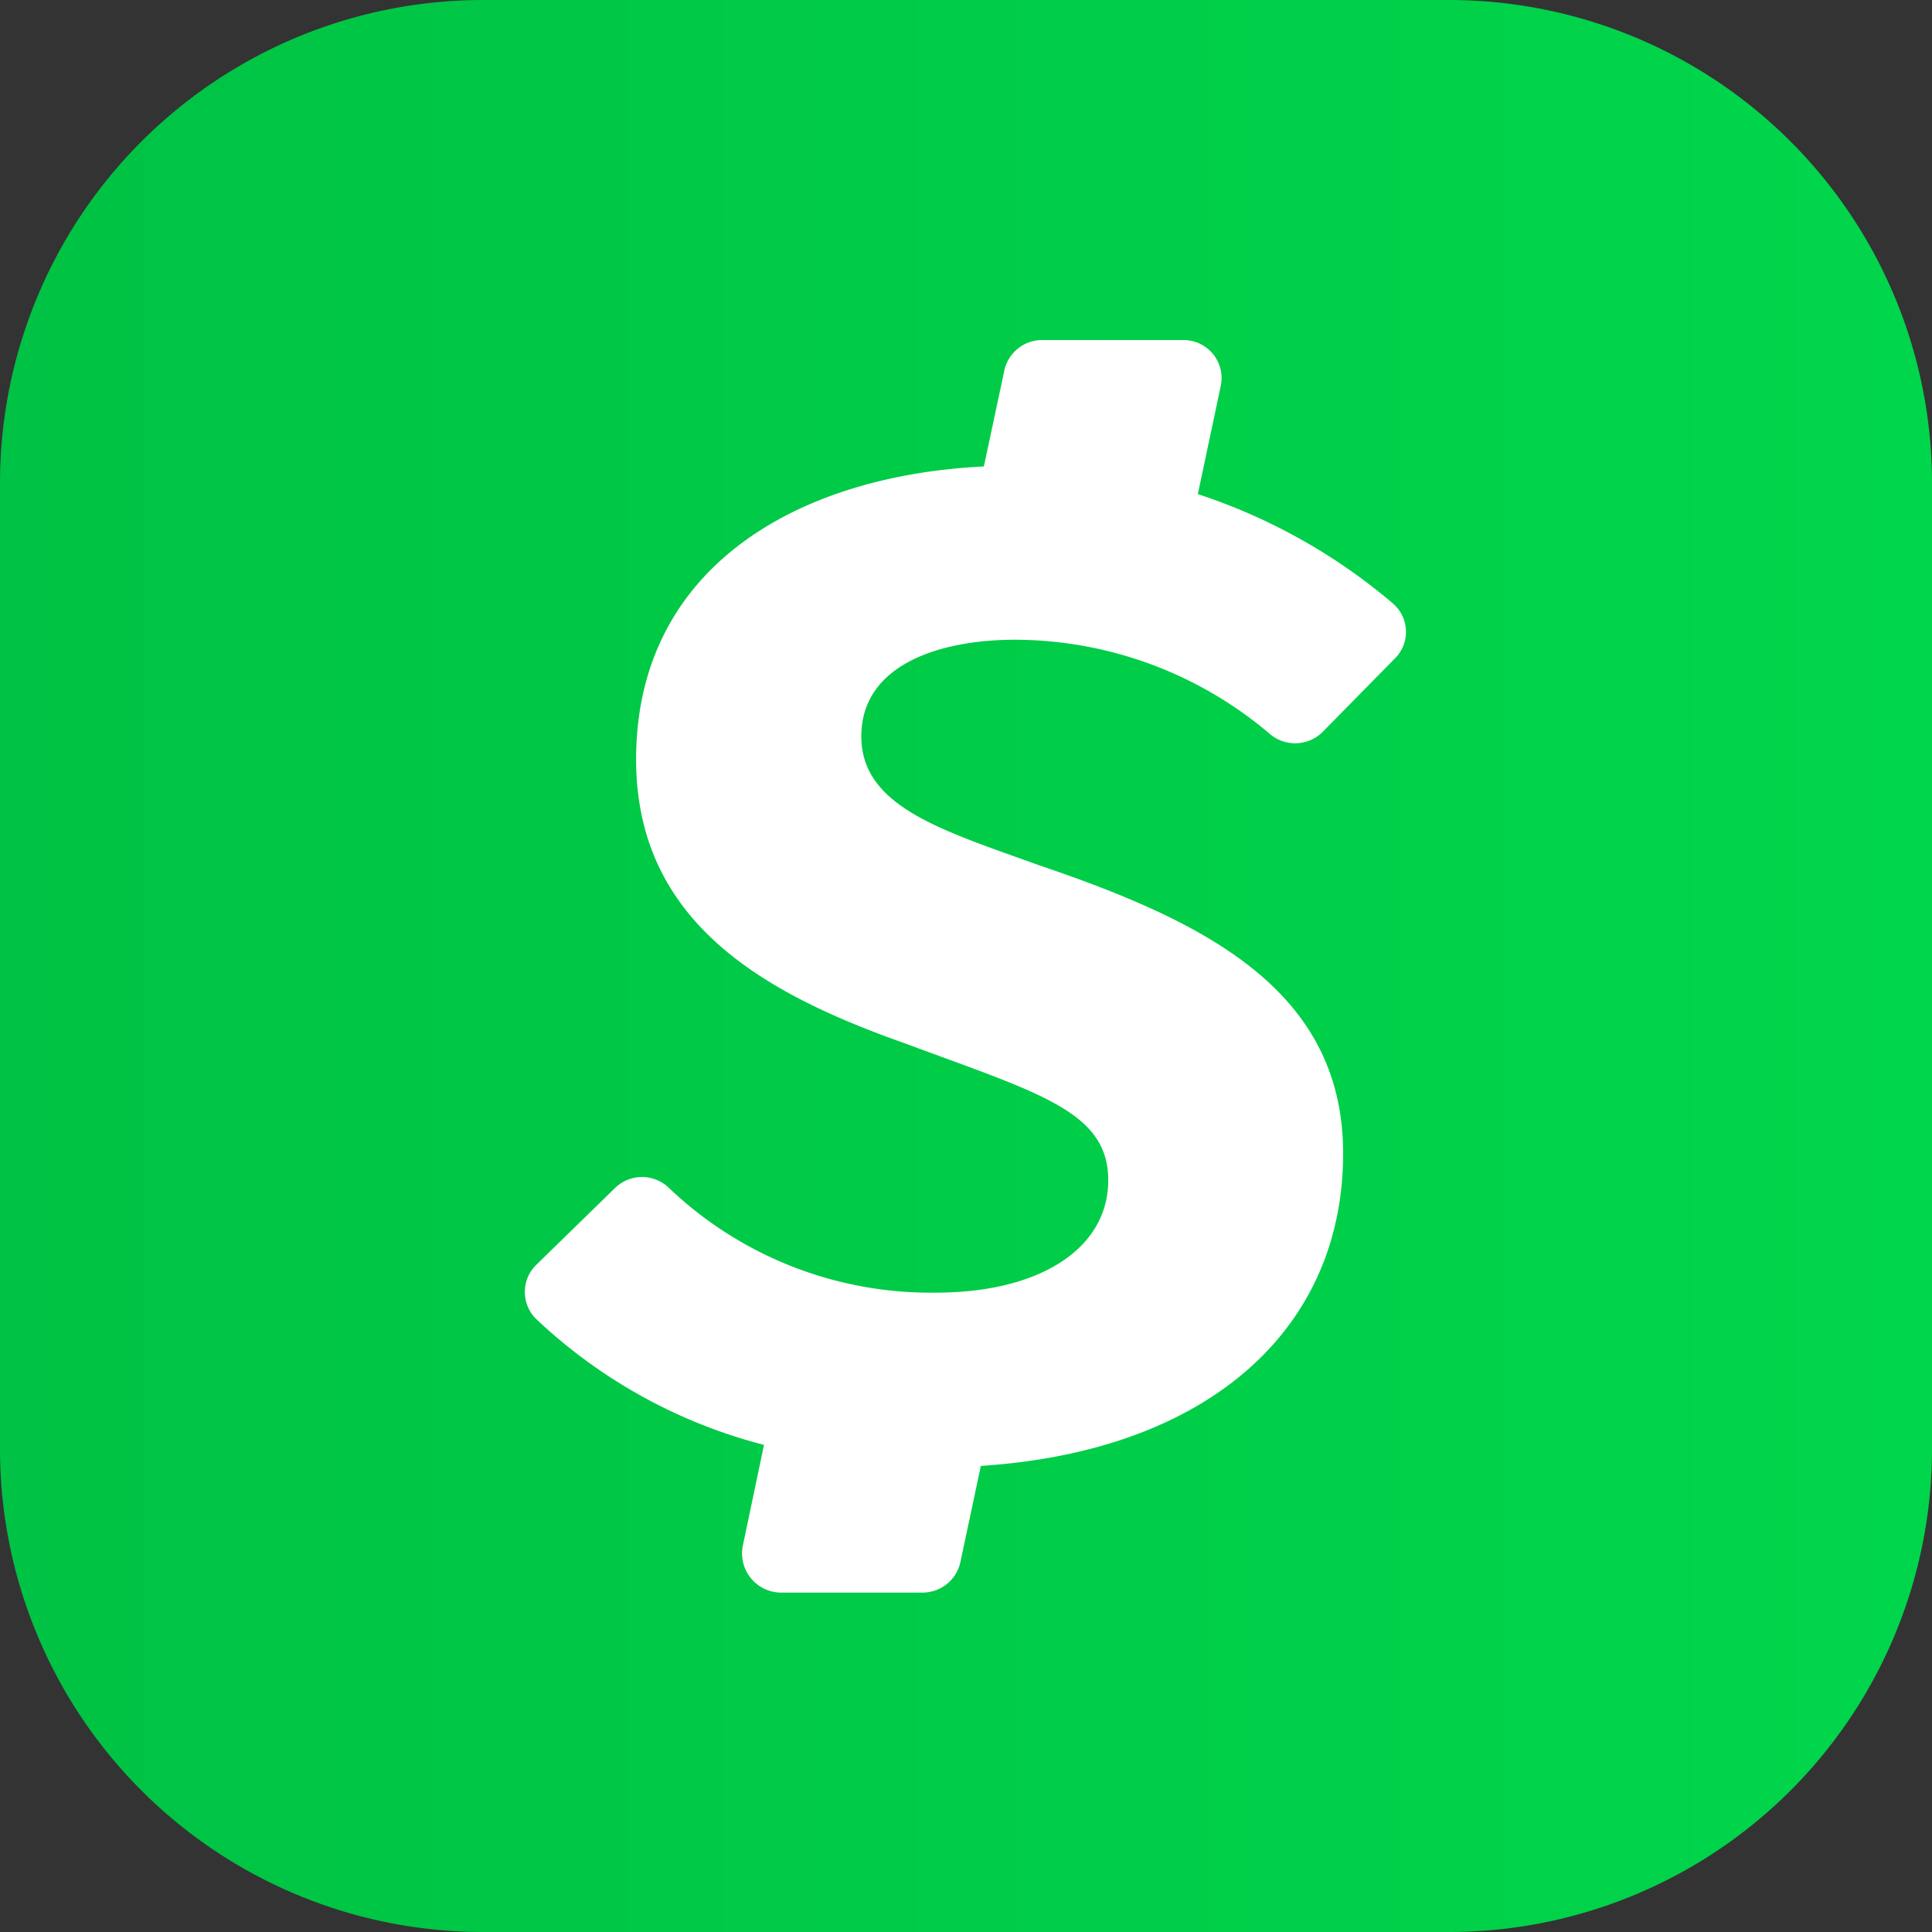 <svg xmlns="http://www.w3.org/2000/svg" version="1.1" viewBox="0 0 16 16" fill="none">
  <rect x="0" y="0" width="16" height="16" fill="#333333" stroke="none"/>
  <path d="M12 0H4a4 4 0 0 0-4 4v8a4 4 0 0 0 4 4h8a4 4 0 0 0 4-4V4a4 4 0 0 0-4-4" fill="url(#a)"/>
  <path d="M8.407 5.298a3.27 3.27 0 0 1 2.102.774.323.323 0 0 0 .443-.009l.6-.61a.31.31 0 0 0-.016-.455 4.8 4.8 0 0 0-1.616-.906l.19-.897a.315.315 0 0 0-.31-.379H8.629a.32.32 0 0 0-.311.25l-.17.797c-1.56.076-2.88.847-2.88 2.426 0 1.367 1.09 1.952 2.244 2.358 1.09.406 1.666.556 1.666 1.127s-.576.931-1.424.931a3.14 3.14 0 0 1-2.215-.868.32.32 0 0 0-.444 0l-.652.636a.314.314 0 0 0 0 .453c.53.5 1.178.858 1.884 1.04l-.175.834a.324.324 0 0 0 .308.389h1.18a.32.32 0 0 0 .313-.25l.17-.799c1.863-.12 3-1.117 3-2.587 0-1.351-1.138-1.92-2.52-2.388-.789-.286-1.47-.48-1.47-1.067s.637-.8 1.274-.8" fill="#fff"/>
  <defs>
    <linearGradient id="a" x1="0" y1="8" x2="16" y2="8" gradientUnits="userSpaceOnUse">
      <stop stop-color="#00C244"/>
      <stop offset="1" stop-color="#00D64B"/>
    </linearGradient>
  </defs>
</svg>
